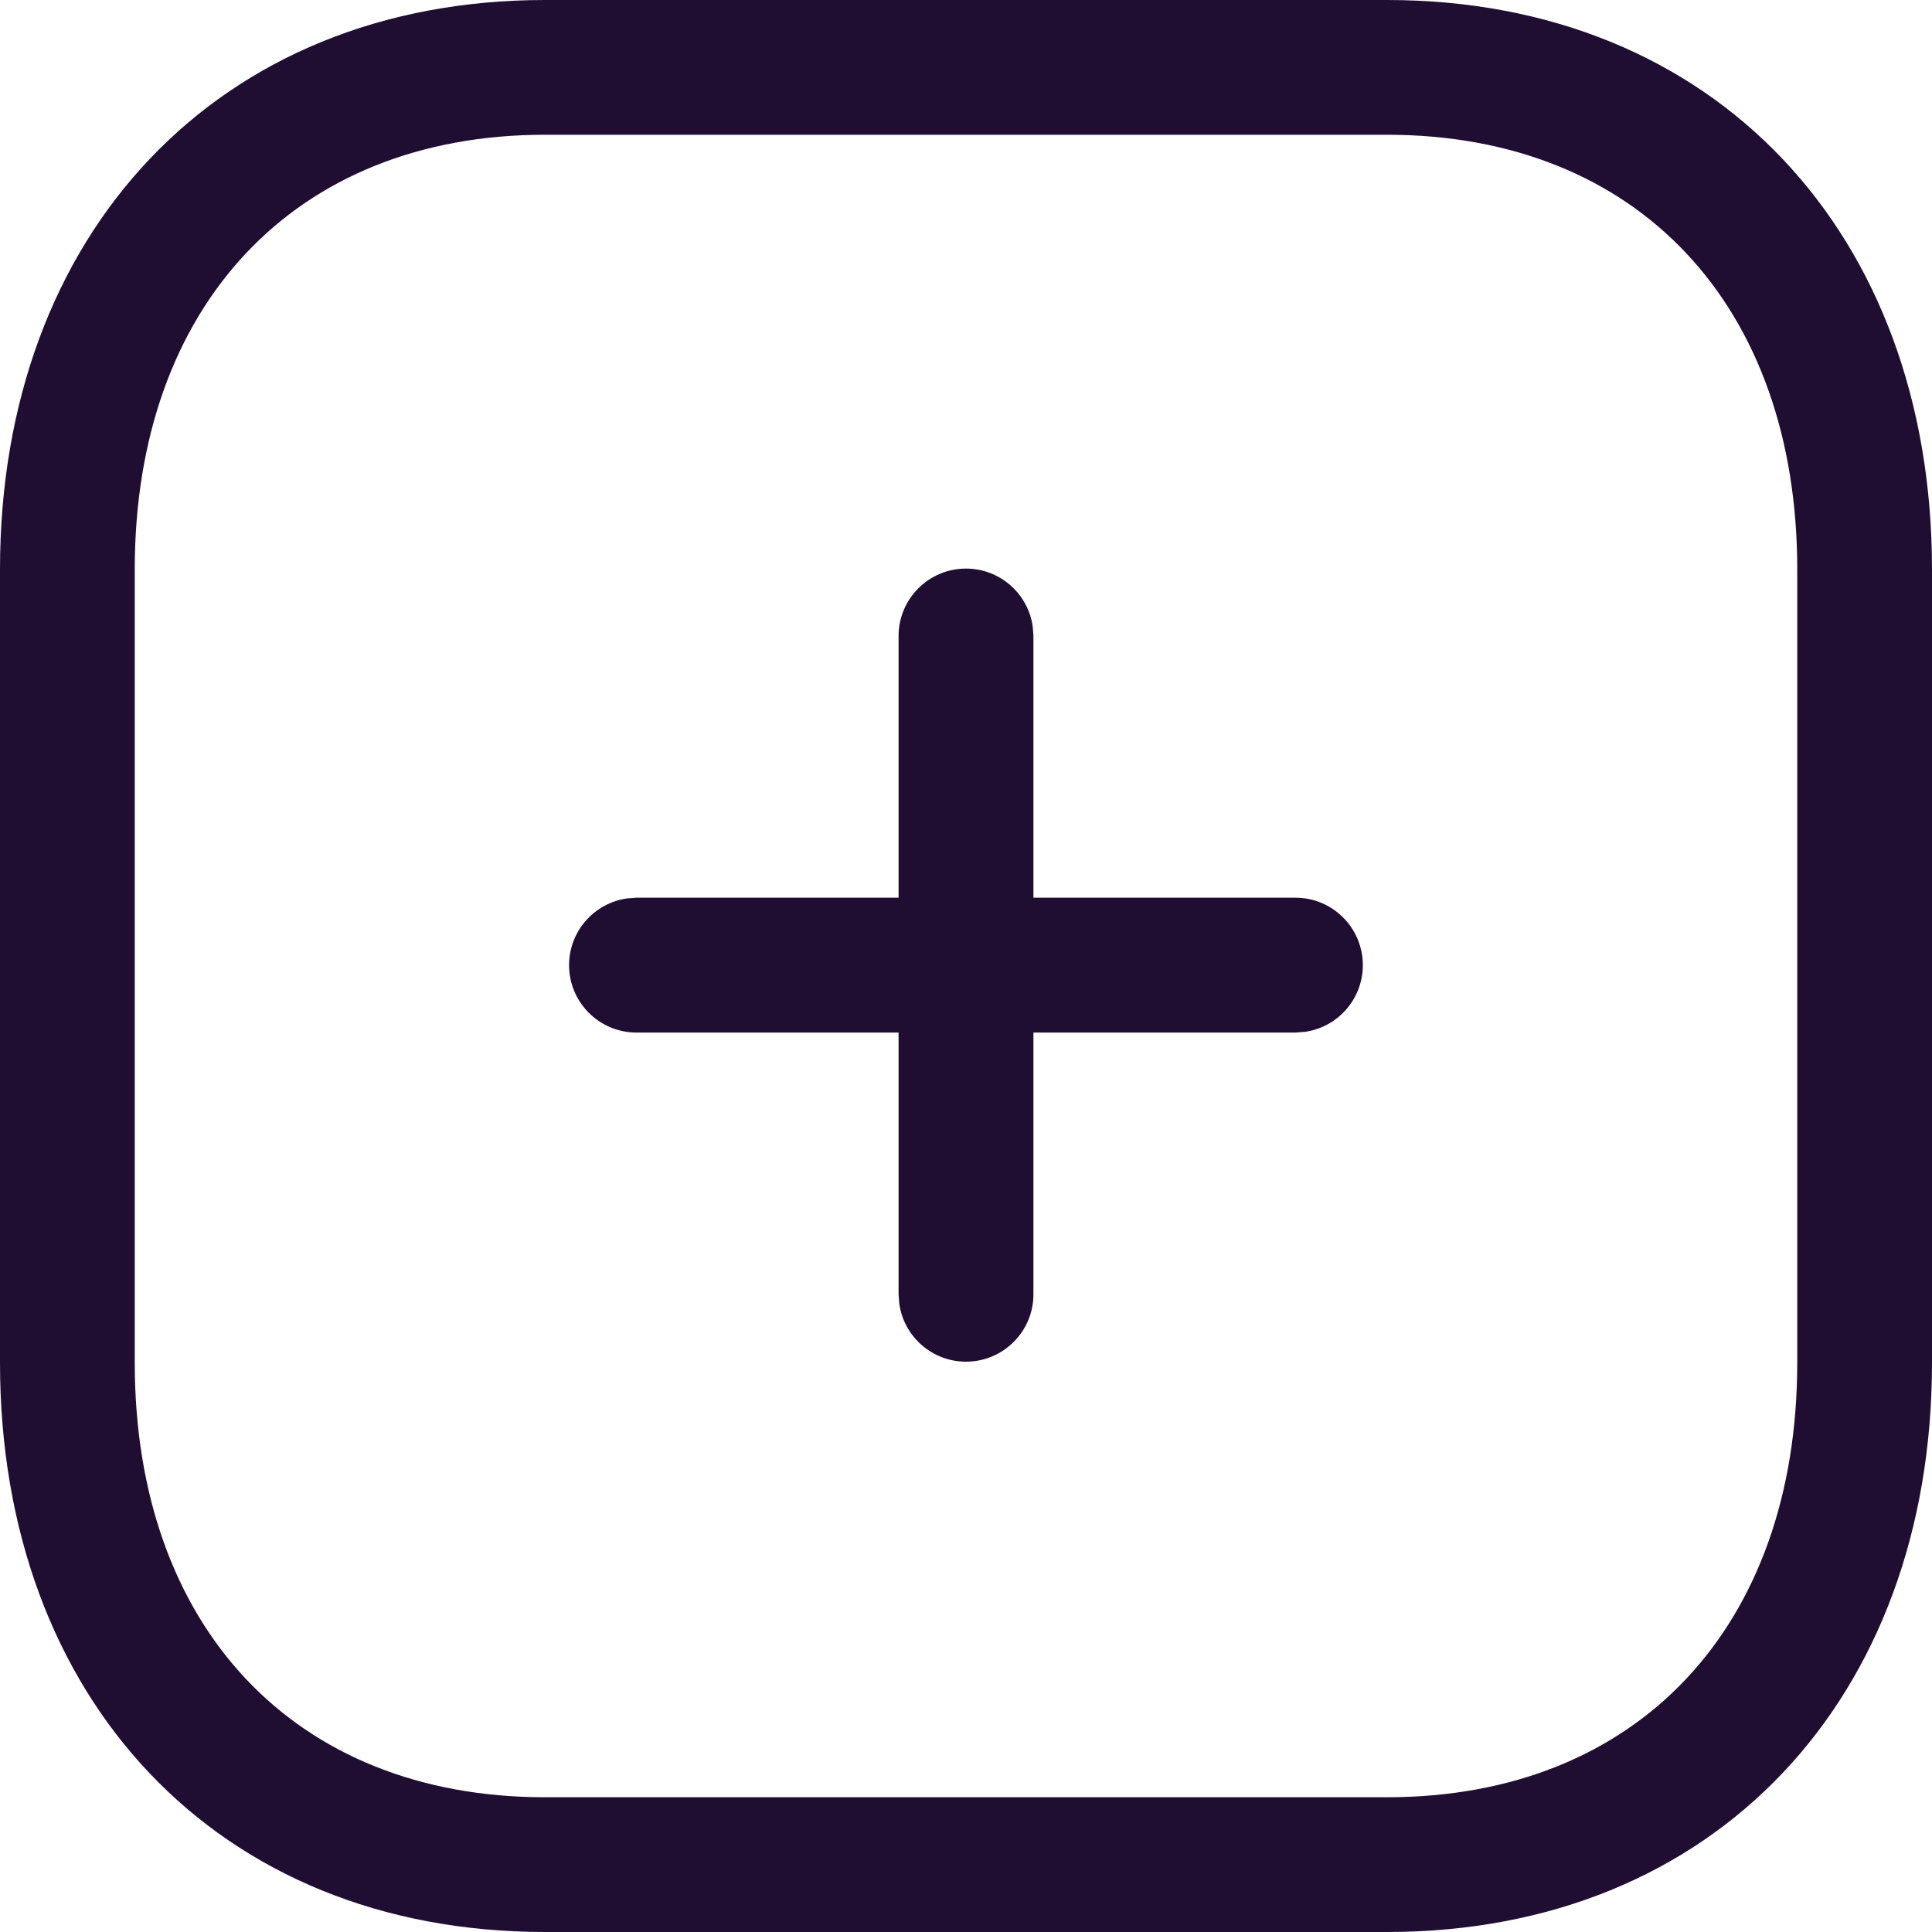 <svg width="20" height="20" viewBox="0 0 20 20" fill="none" xmlns="http://www.w3.org/2000/svg">
<path fill-rule="evenodd" clip-rule="evenodd" d="M14.359 0H5.641C2.256 0 0 2.42 0 5.893V14.107C0 17.583 2.25 20 5.641 20H14.359C17.75 20 20 17.583 20 14.107V5.893C20 2.417 17.75 0 14.359 0ZM5.641 1.395H14.359C16.956 1.395 18.605 3.166 18.605 5.893V14.107C18.605 16.834 16.956 18.605 14.359 18.605H5.641C3.044 18.605 1.395 16.834 1.395 14.107V5.893C1.395 3.169 3.049 1.395 5.641 1.395ZM10 5.886C10.353 5.886 10.645 6.148 10.691 6.489L10.698 6.584V9.293H13.411C13.796 9.293 14.108 9.606 14.108 9.991C14.108 10.344 13.846 10.636 13.505 10.682L13.411 10.689H10.698V13.399C10.698 13.784 10.385 14.096 10 14.096C9.647 14.096 9.355 13.834 9.309 13.493L9.302 13.399V10.689H6.589C6.204 10.689 5.891 10.377 5.891 9.991C5.891 9.638 6.154 9.346 6.494 9.3L6.589 9.293H9.302V6.584C9.302 6.198 9.615 5.886 10 5.886Z" fill="#200E32"/>
</svg>
